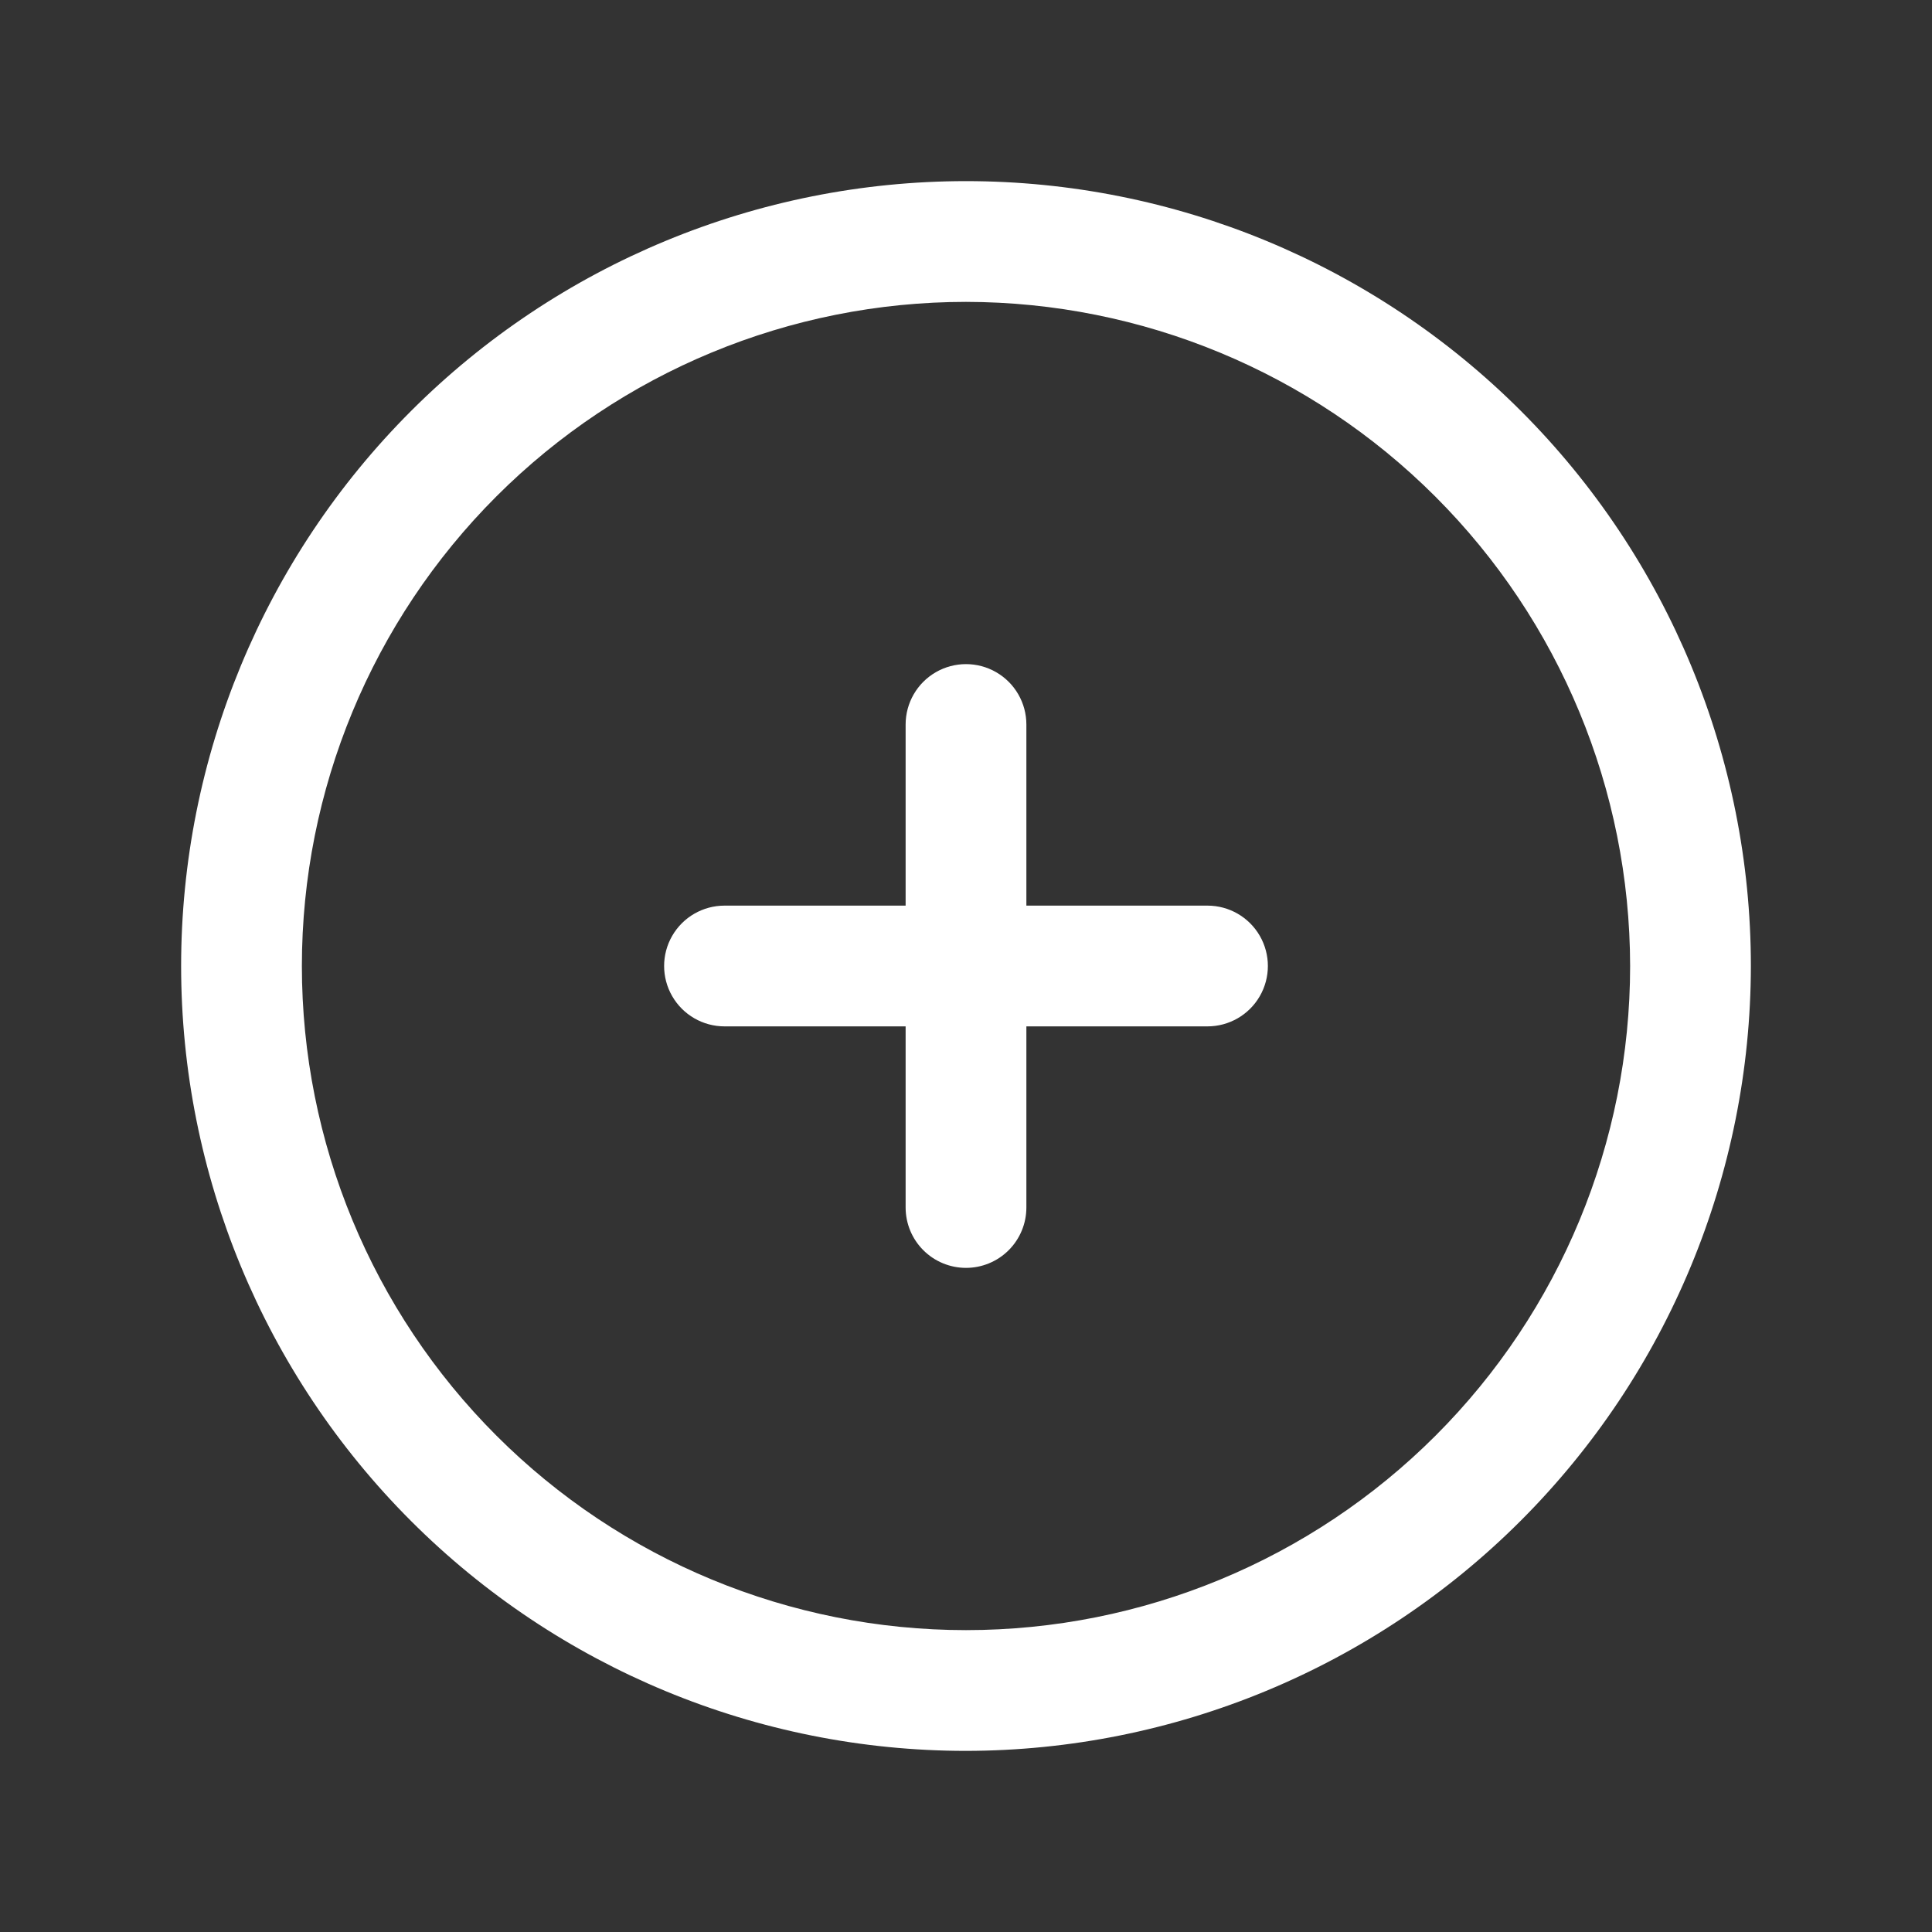 <?xml version="1.0" encoding="UTF-8"?>
<svg className="fill-current" width="1200pt" height="1200pt" version="1.1" viewBox="0 0 1200 1200" xmlns="http://www.w3.org/2000/svg">
 <rect x="0" y="0" width="1200" height="1200" fill="#333333" stroke="none"/>
 <g fill="#fff">
  <path d="m600 1087.5c-129.29 0-253.29-51.363-344.71-142.79-91.422-91.426-142.79-215.42-142.79-344.71s51.363-253.29 142.79-344.71c91.426-91.422 215.42-142.79 344.71-142.79s253.29 51.363 344.71 142.79c91.422 91.426 142.79 215.42 142.79 344.71-0.148 129.25-51.559 253.16-142.95 344.55s-215.3 142.8-344.55 142.95zm0-900c-109.4 0-214.32 43.461-291.68 120.82-77.359 77.355-120.82 182.28-120.82 291.68s43.461 214.32 120.82 291.68c77.355 77.359 182.28 120.82 291.68 120.82s214.32-43.461 291.68-120.82c77.359-77.355 120.82-182.28 120.82-291.68-0.129-109.36-43.629-214.21-120.96-291.54-77.332-77.332-182.18-120.83-291.54-120.96z"/>
  <path d="m600 787.5c-9.945 0-19.484-3.949-26.516-10.984-7.035-7.031-10.984-16.57-10.984-26.516v-300c0-13.398 7.148-25.777 18.75-32.477 11.602-6.699 25.898-6.699 37.5 0 11.602 6.699 18.75 19.078 18.75 32.477v300c0 9.945-3.949 19.484-10.984 26.516-7.031 7.035-16.57 10.984-26.516 10.984z"/>
  <path d="m750 637.5h-300c-13.398 0-25.777-7.148-32.477-18.75-6.699-11.602-6.699-25.898 0-37.5 6.699-11.602 19.078-18.75 32.477-18.75h300c13.398 0 25.777 7.148 32.477 18.75 6.699 11.602 6.699 25.898 0 37.5-6.699 11.602-19.078 18.75-32.477 18.75z"/>
 </g>
</svg>
